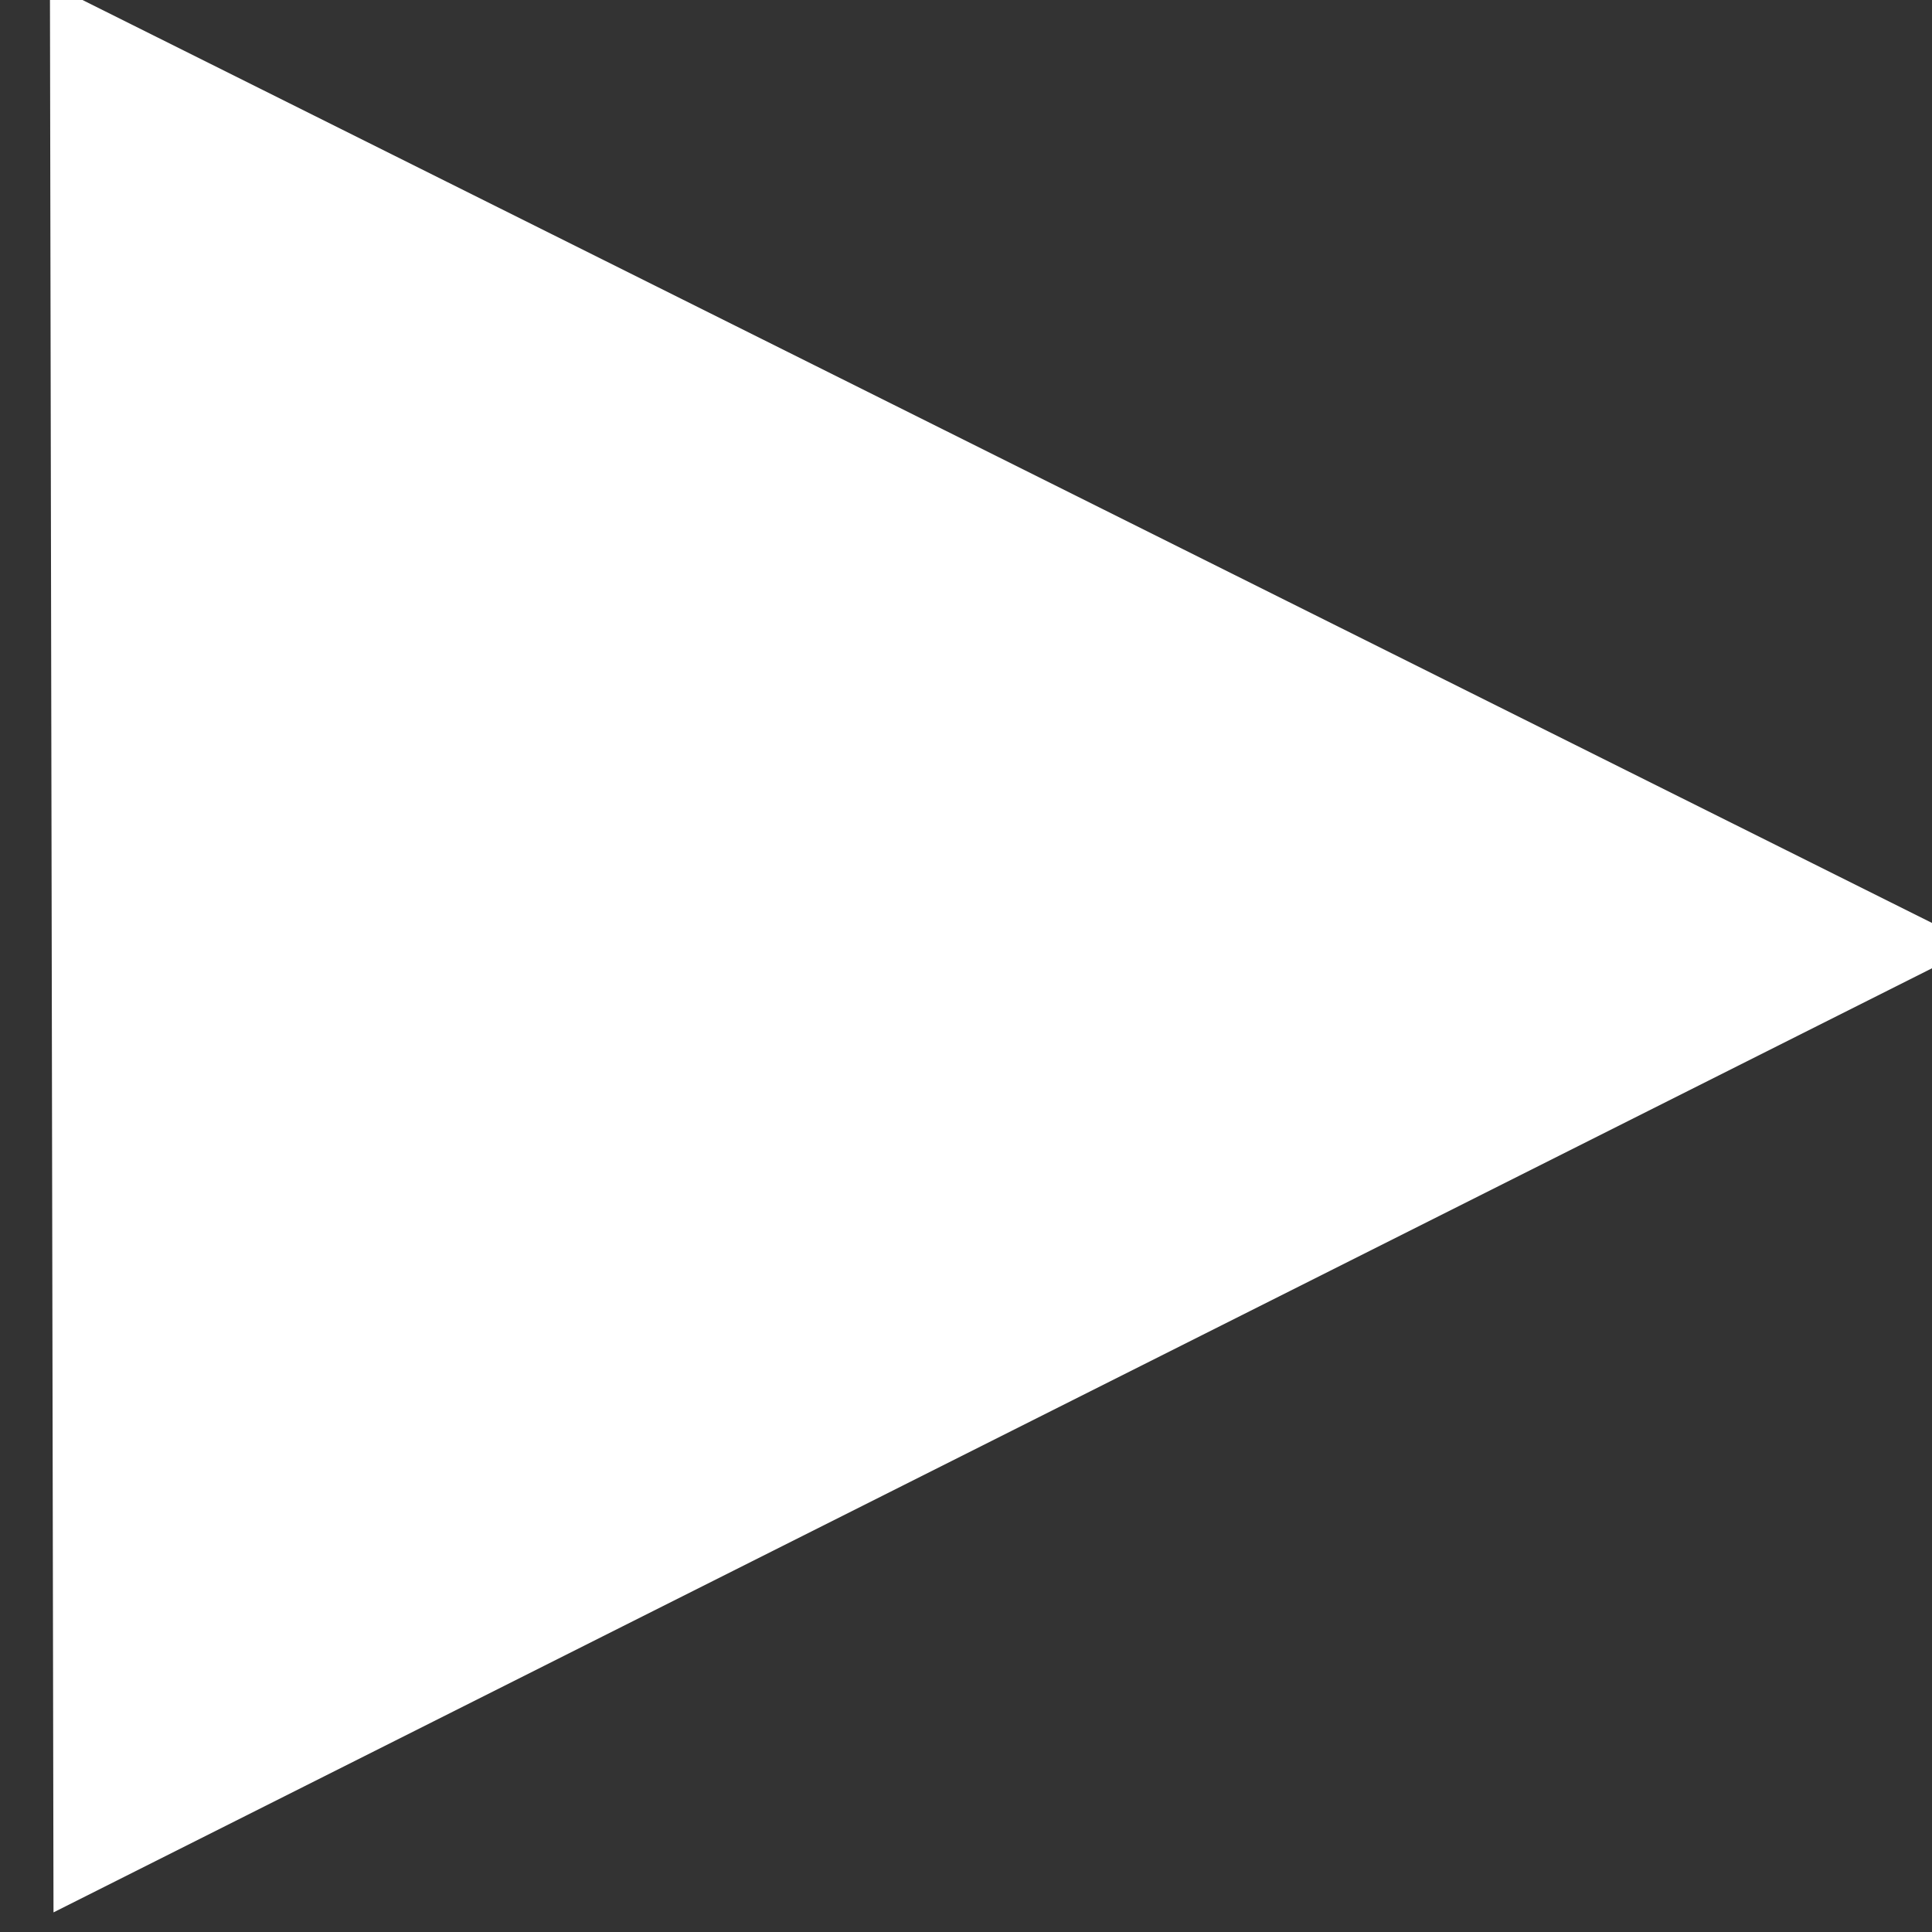 <?xml version="1.0" encoding="UTF-8" standalone="no"?>
<!-- Created with Inkscape (http://www.inkscape.org/) -->

<svg
   xmlns:dc="http://purl.org/dc/elements/1.1/"
   xmlns:cc="http://creativecommons.org/ns#"
   xmlns:rdf="http://www.w3.org/1999/02/22-rdf-syntax-ns#"
   xmlns:svg="http://www.w3.org/2000/svg"
   xmlns="http://www.w3.org/2000/svg"
   xmlns:sodipodi="http://sodipodi.sourceforge.net/DTD/sodipodi-0.dtd"
   xmlns:inkscape="http://www.inkscape.org/namespaces/inkscape"
   width="20"
   height="20"
   viewBox="0 0 20 20"
   id="svg9154"
   version="1.1"
   inkscape:version="0.91 r13725"
   sodipodi:docname="triangle-01.svg"
   inkscape:export-filename="D:\projects\rollingrocks\assets\sprites\scenery\shapes\triangle-01.png"
   inkscape:export-xdpi="90"
   inkscape:export-ydpi="90">
  <rect x="0" y="0" width="20" height="20" fill="#333333" stroke="none"/>
  <defs
     id="defs9156" />
  <sodipodi:namedview
     id="base"
     pagecolor="#ffffff"
     bordercolor="#666666"
     borderopacity="1.0"
     inkscape:pageopacity="0.0"
     inkscape:pageshadow="2"
     inkscape:zoom="22.4"
     inkscape:cx="3.1459716"
     inkscape:cy="10.510124"
     inkscape:document-units="px"
     inkscape:current-layer="layer1"
     showgrid="false"
     units="px"
     inkscape:window-width="1600"
     inkscape:window-height="837"
     inkscape:window-x="-8"
     inkscape:window-y="-8"
     inkscape:window-maximized="1" />
  <g
     inkscape:label="Layer 1"
     inkscape:groupmode="layer"
     id="layer1"
     transform="translate(0,-1032.362)">
    <path
       sodipodi:type="star"
       style="opacity:1;fill:#ffffff;fill-opacity:1;stroke:none;stroke-width:4.162;stroke-linecap:round;stroke-linejoin:miter;stroke-miterlimit:4;stroke-dasharray:none;stroke-dashoffset:0;stroke-opacity:0.552"
       id="path9702"
       sodipodi:sides="3"
       sodipodi:cx="2.9041886"
       sodipodi:cy="1051.1941"
       sodipodi:r1="5.3485098"
       sodipodi:r2="4.9413786"
       sodipodi:arg1="0.62402305"
       sodipodi:arg2="1.6712206"
       inkscape:flatsided="true"
       inkscape:rounded="0"
       inkscape:randomized="0"
       d="m 7.245,1054.319 -9.217,-0.929 5.413,-7.518 z"
       transform="matrix(2.014,-1.262,1.455,1.747,-1528.157,-790.602)"
       inkscape:export-filename="D:\projects\rollingrocks\assets\sprites\scenery\shapes\triangle-01.png"
       inkscape:export-xdpi="90"
       inkscape:export-ydpi="90" />
  </g>
</svg>
